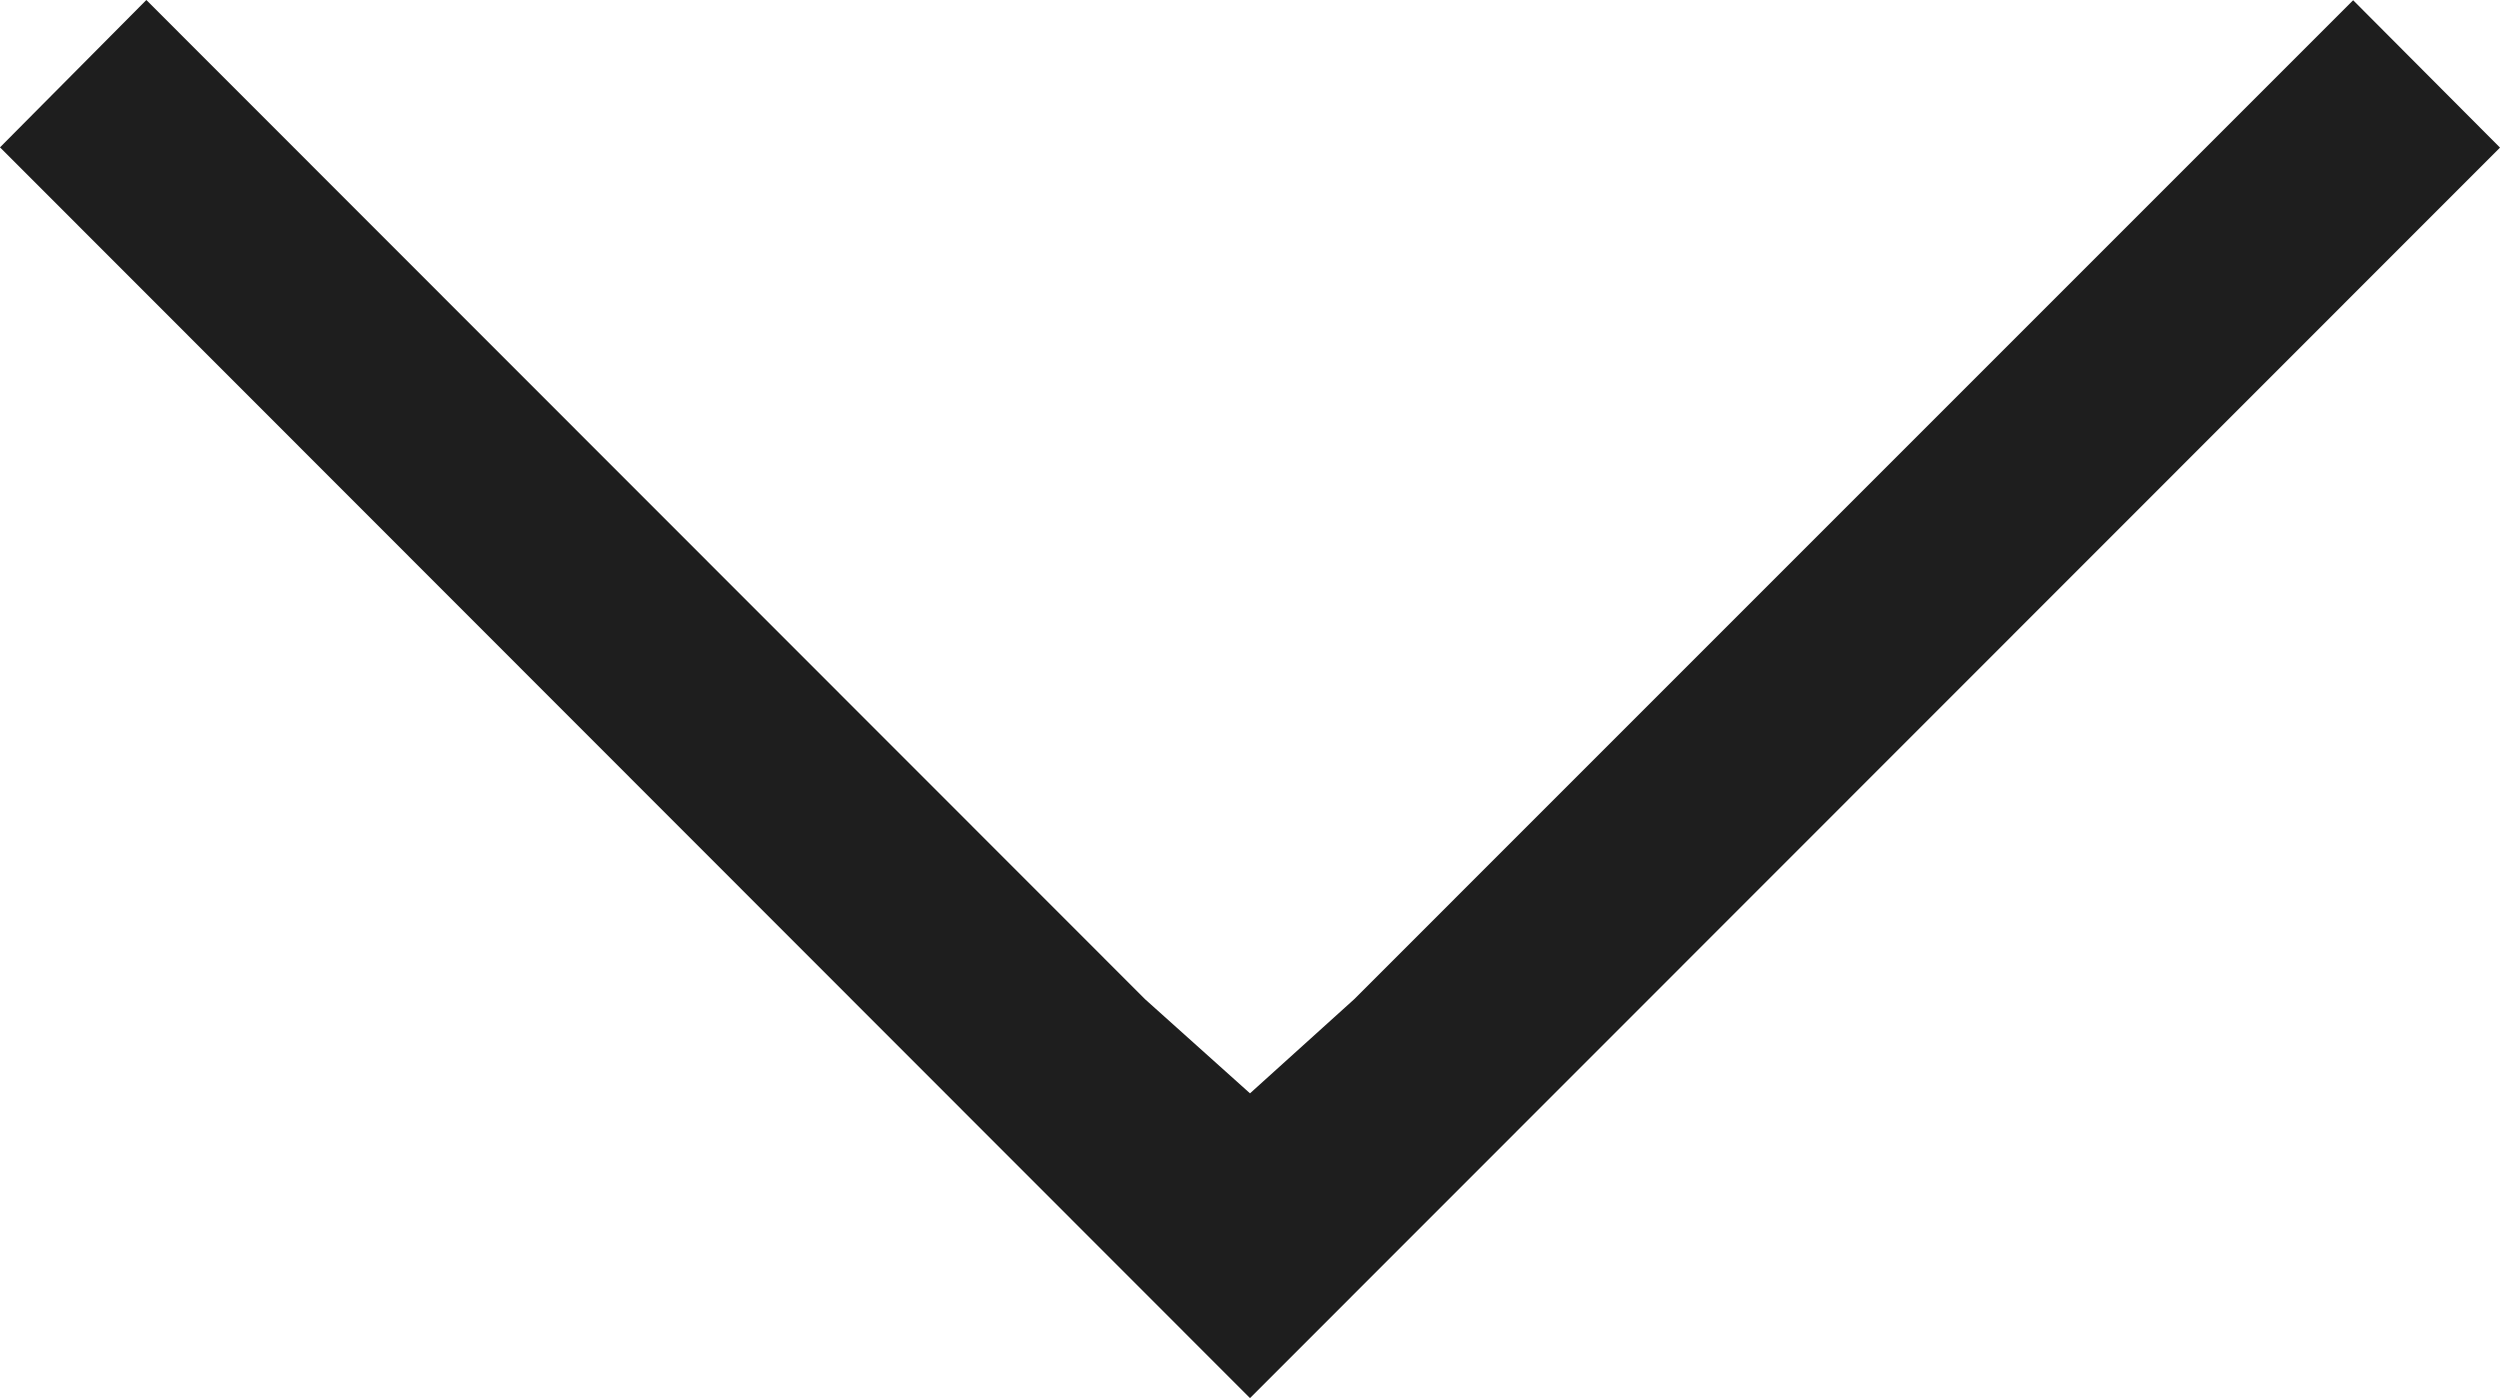 <svg xmlns="http://www.w3.org/2000/svg" width="9.942" height="5.56" viewBox="0 0 9.942 5.56">
  <path id="left-arrow_1_" data-name="left-arrow (1)" d="M4.974,34.446,0,39.417l4.973,4.971.586-.584L1.586,39.831h0l-.374-.414L1.586,39h0L5.56,35.028Z" transform="translate(-34.446 5.56) rotate(-90)" fill="#1e1e1e"/>
</svg>
